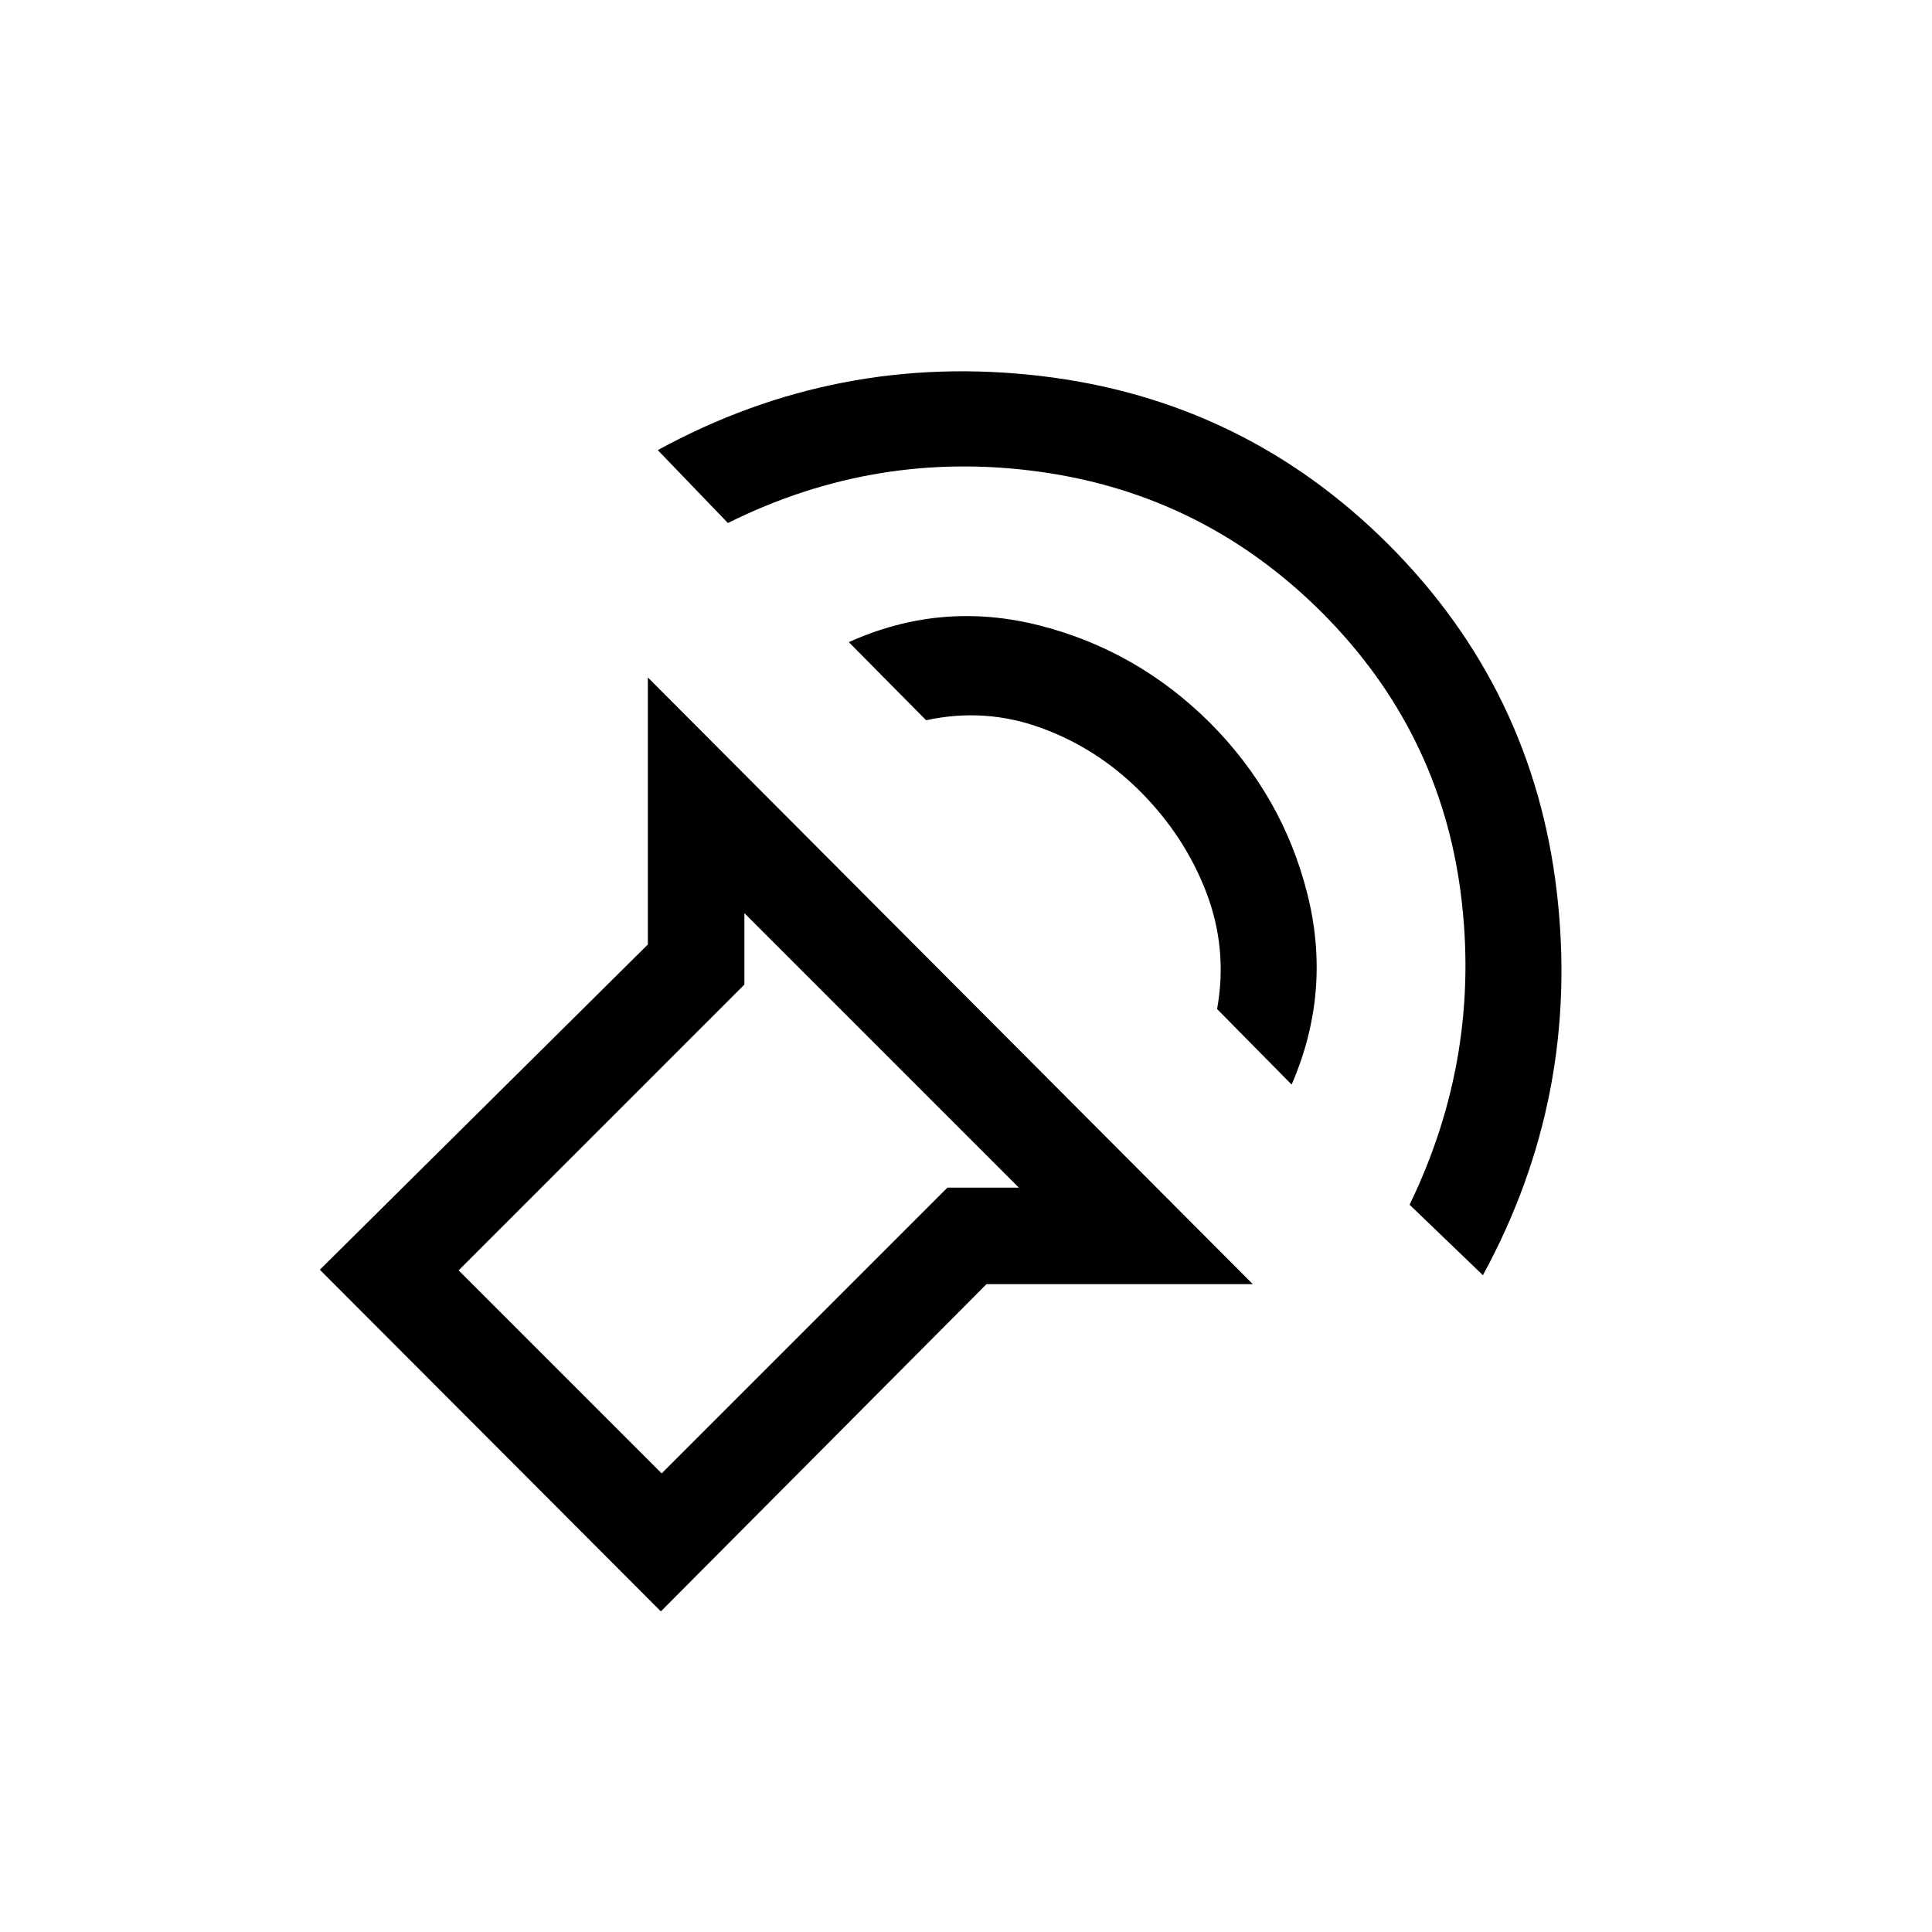 <svg xmlns="http://www.w3.org/2000/svg" height="20" viewBox="0 -960 960 960" width="20"><path d="M328.38-159.31 158.93-329.08l162.99-161.61v-132.69L622.5-321.92H490.19L328.38-159.31Zm177.89-210.57L369.88-506.27v35.5l-142 142 100.89 100.89 142-142h35.5Zm230.58 43.53-36.43-35.03q35.81-73.93 25.43-154.7Q715.46-596.85 657-655.5q-58.65-58.65-140.02-70.04-81.36-11.38-155.29 25.42l-34.84-36.23q89.04-48.65 189.98-36.86 100.94 11.79 173.01 83.67 72.08 72.08 83.77 173.12 11.7 101.03-36.76 190.07Zm-95.04-94.73-37.04-37.53q5.38-29.89-5.38-57.99-10.77-28.09-32.89-50.21-21.42-21.42-49.27-31.54-27.85-10.11-57.04-3.77l-38.42-38.8q45.77-20.66 94.44-8.37 48.67 12.29 85.02 48.44 36.15 36.35 48.38 84.97 12.24 48.61-7.8 94.8Zm-274.93 54.2Z"/></svg>